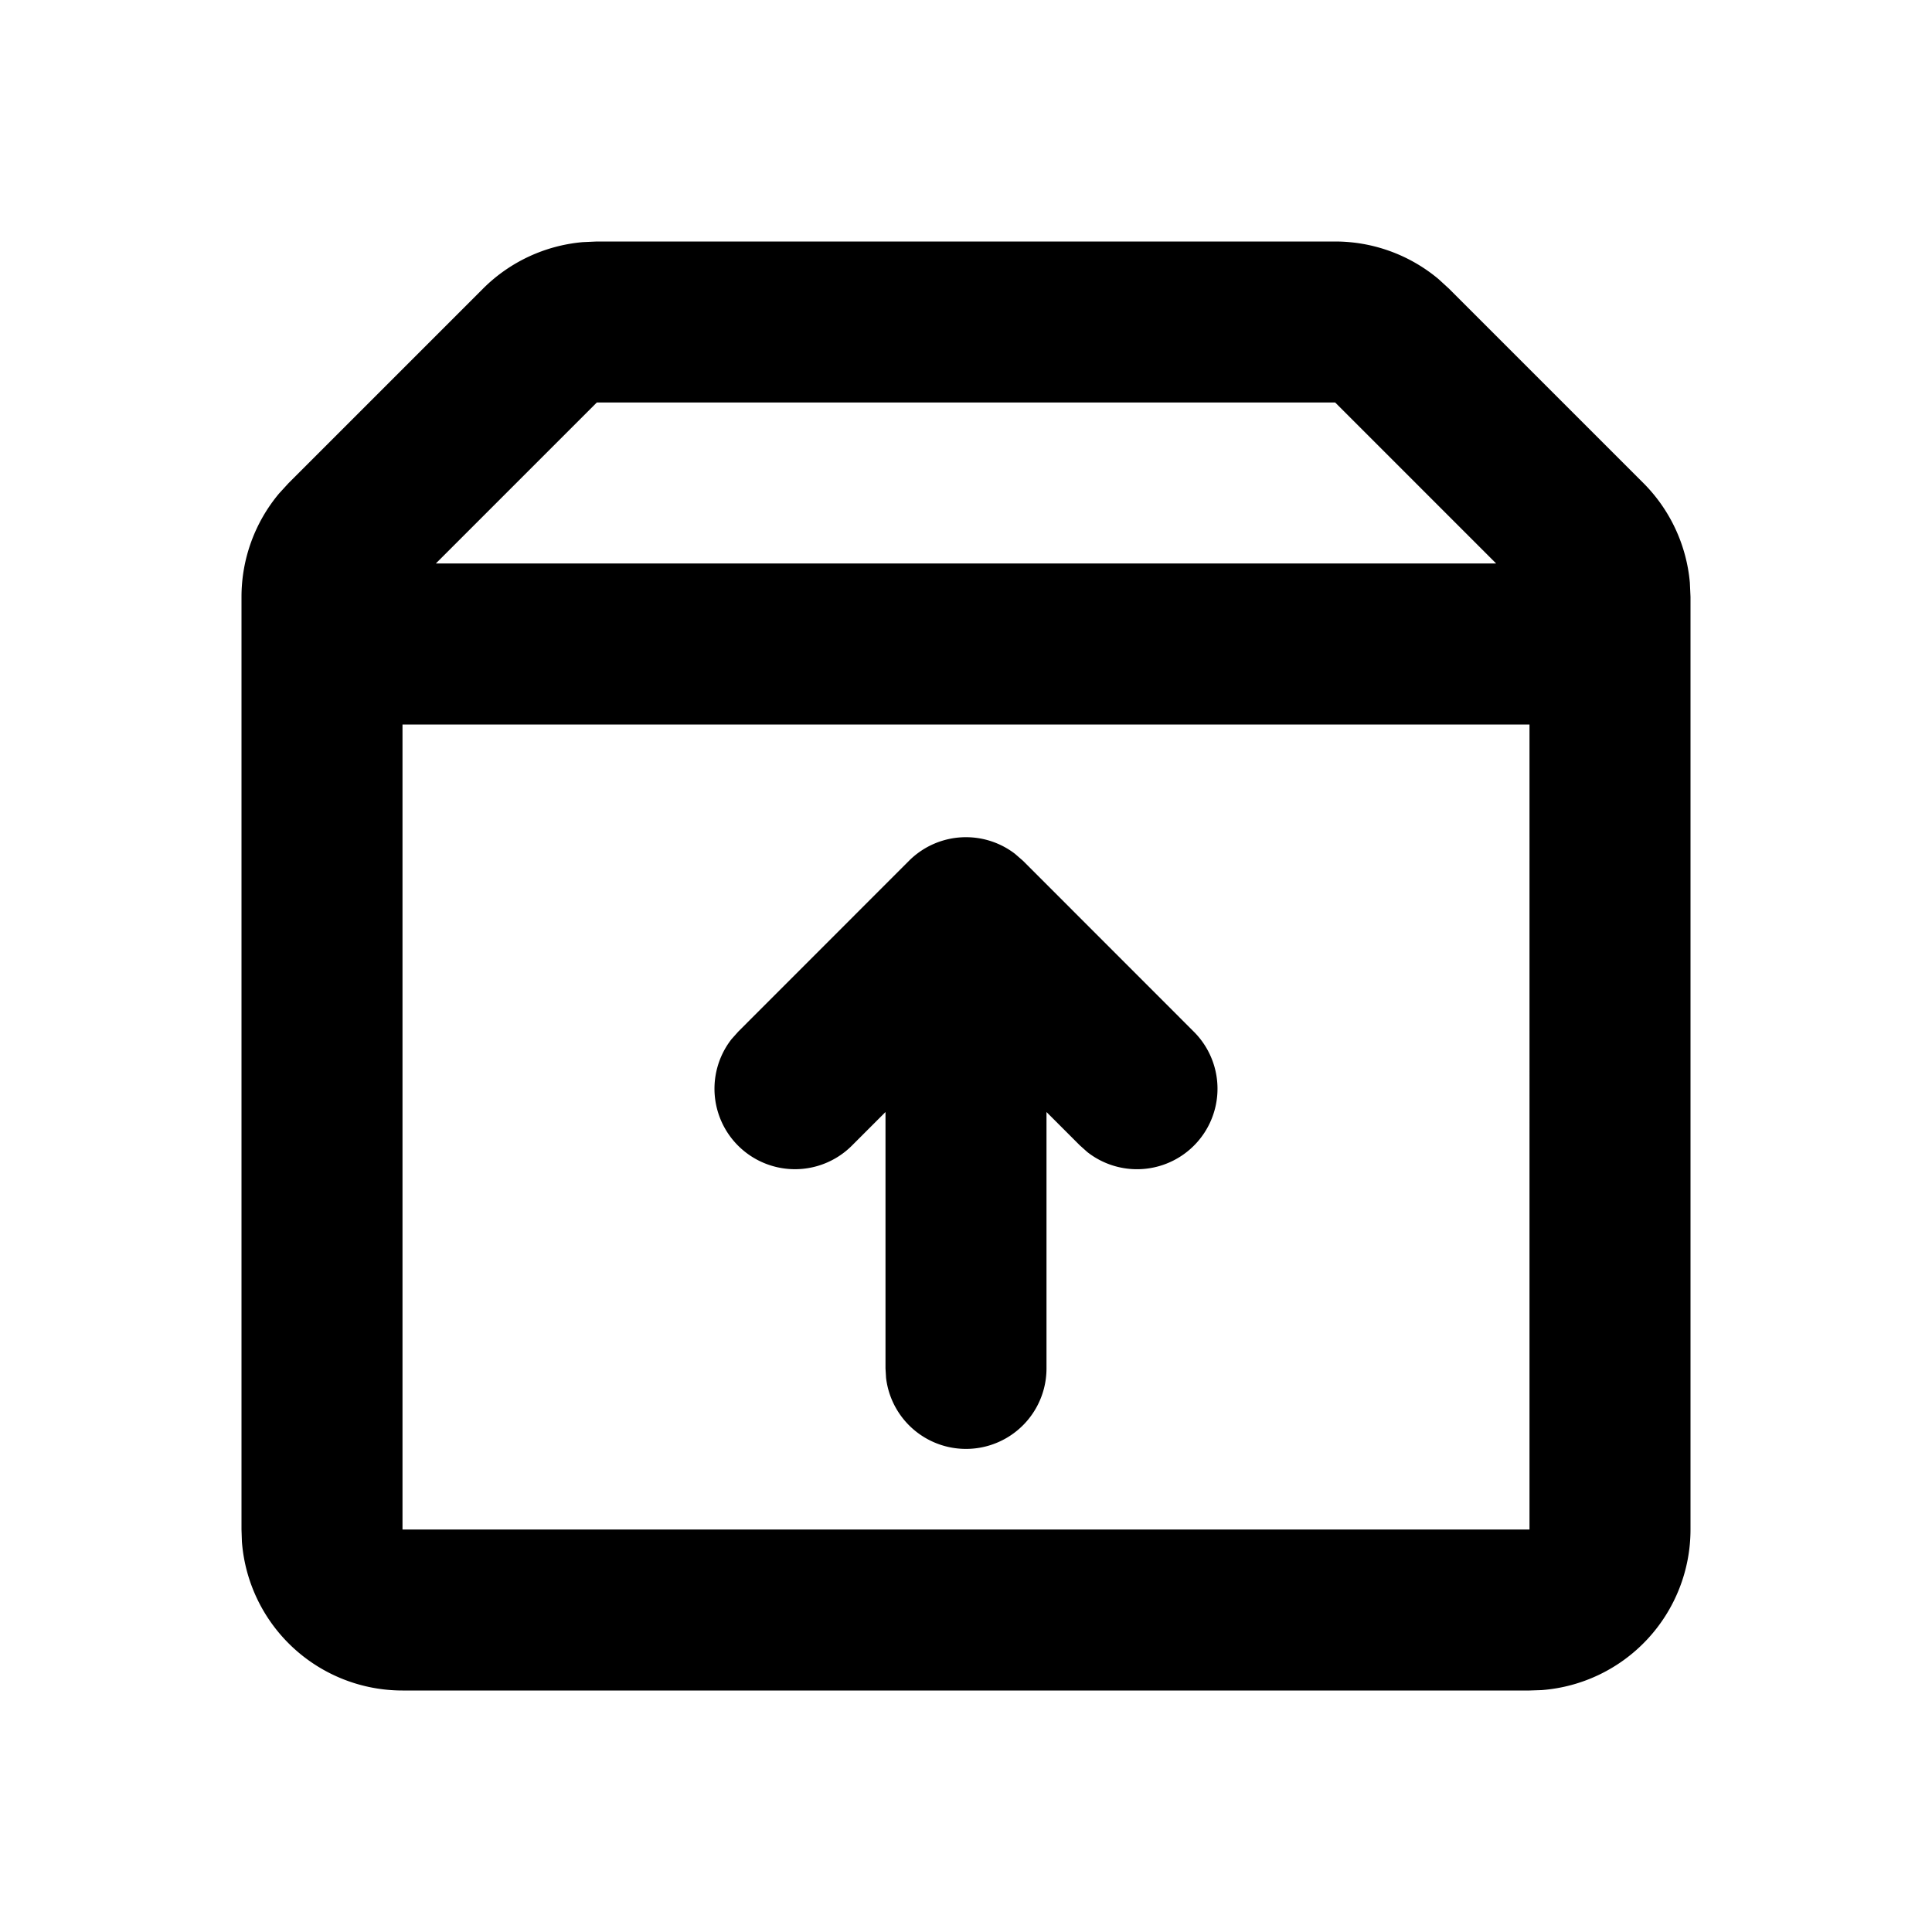 <svg xmlns="http://www.w3.org/2000/svg" width="1em" height="1em" viewBox="0 0 24 24"><g fill="none" fill-rule="evenodd"><path d="M24 0v24H0V0zM12.594 23.258l-.012.002l-.071.035l-.02.004l-.014-.004l-.071-.036c-.01-.003-.019 0-.024.006l-.004.01l-.017.428l.005.02l.01.013l.104.074l.015.004l.012-.004l.104-.074l.012-.016l.004-.017l-.017-.427c-.002-.01-.009-.017-.016-.018m.264-.113l-.014.002l-.184.093l-.01.01l-.003.011l.018.43l.005.012l.008.008l.201.092c.012.004.023 0 .029-.008l.004-.014l-.034-.614c-.003-.012-.01-.02-.02-.022m-.715.002a.023.023 0 0 0-.027.006l-.006.014l-.034.614c0 .012.007.02.017.024l.015-.002l.201-.093l.01-.008l.003-.011l.018-.43l-.003-.012l-.01-.01z"/><path fill="currentColor" d="M16.586 3a2 2 0 0 1 1.284.467l.13.119L20.414 6a2 2 0 0 1 .578 1.238l.008.176V19a2 2 0 0 1-1.85 1.995L19 21H5a2 2 0 0 1-1.995-1.85L3 19V7.414a2 2 0 0 1 .467-1.284L3.586 6L6 3.586a2 2 0 0 1 1.238-.578L7.414 3zM19 9H5v10h14zm-7 1.4a1 1 0 0 1 .608.206l.1.087l2.12 2.121a1 1 0 0 1-1.32 1.498l-.094-.084l-.414-.414V17a1 1 0 0 1-1.993.117L11 17v-3.186l-.414.414a1 1 0 0 1-1.498-1.32l.084-.094l2.12-2.121A1 1 0 0 1 12 10.4M16.586 5H7.414l-2 2h13.172z"/></g></svg>